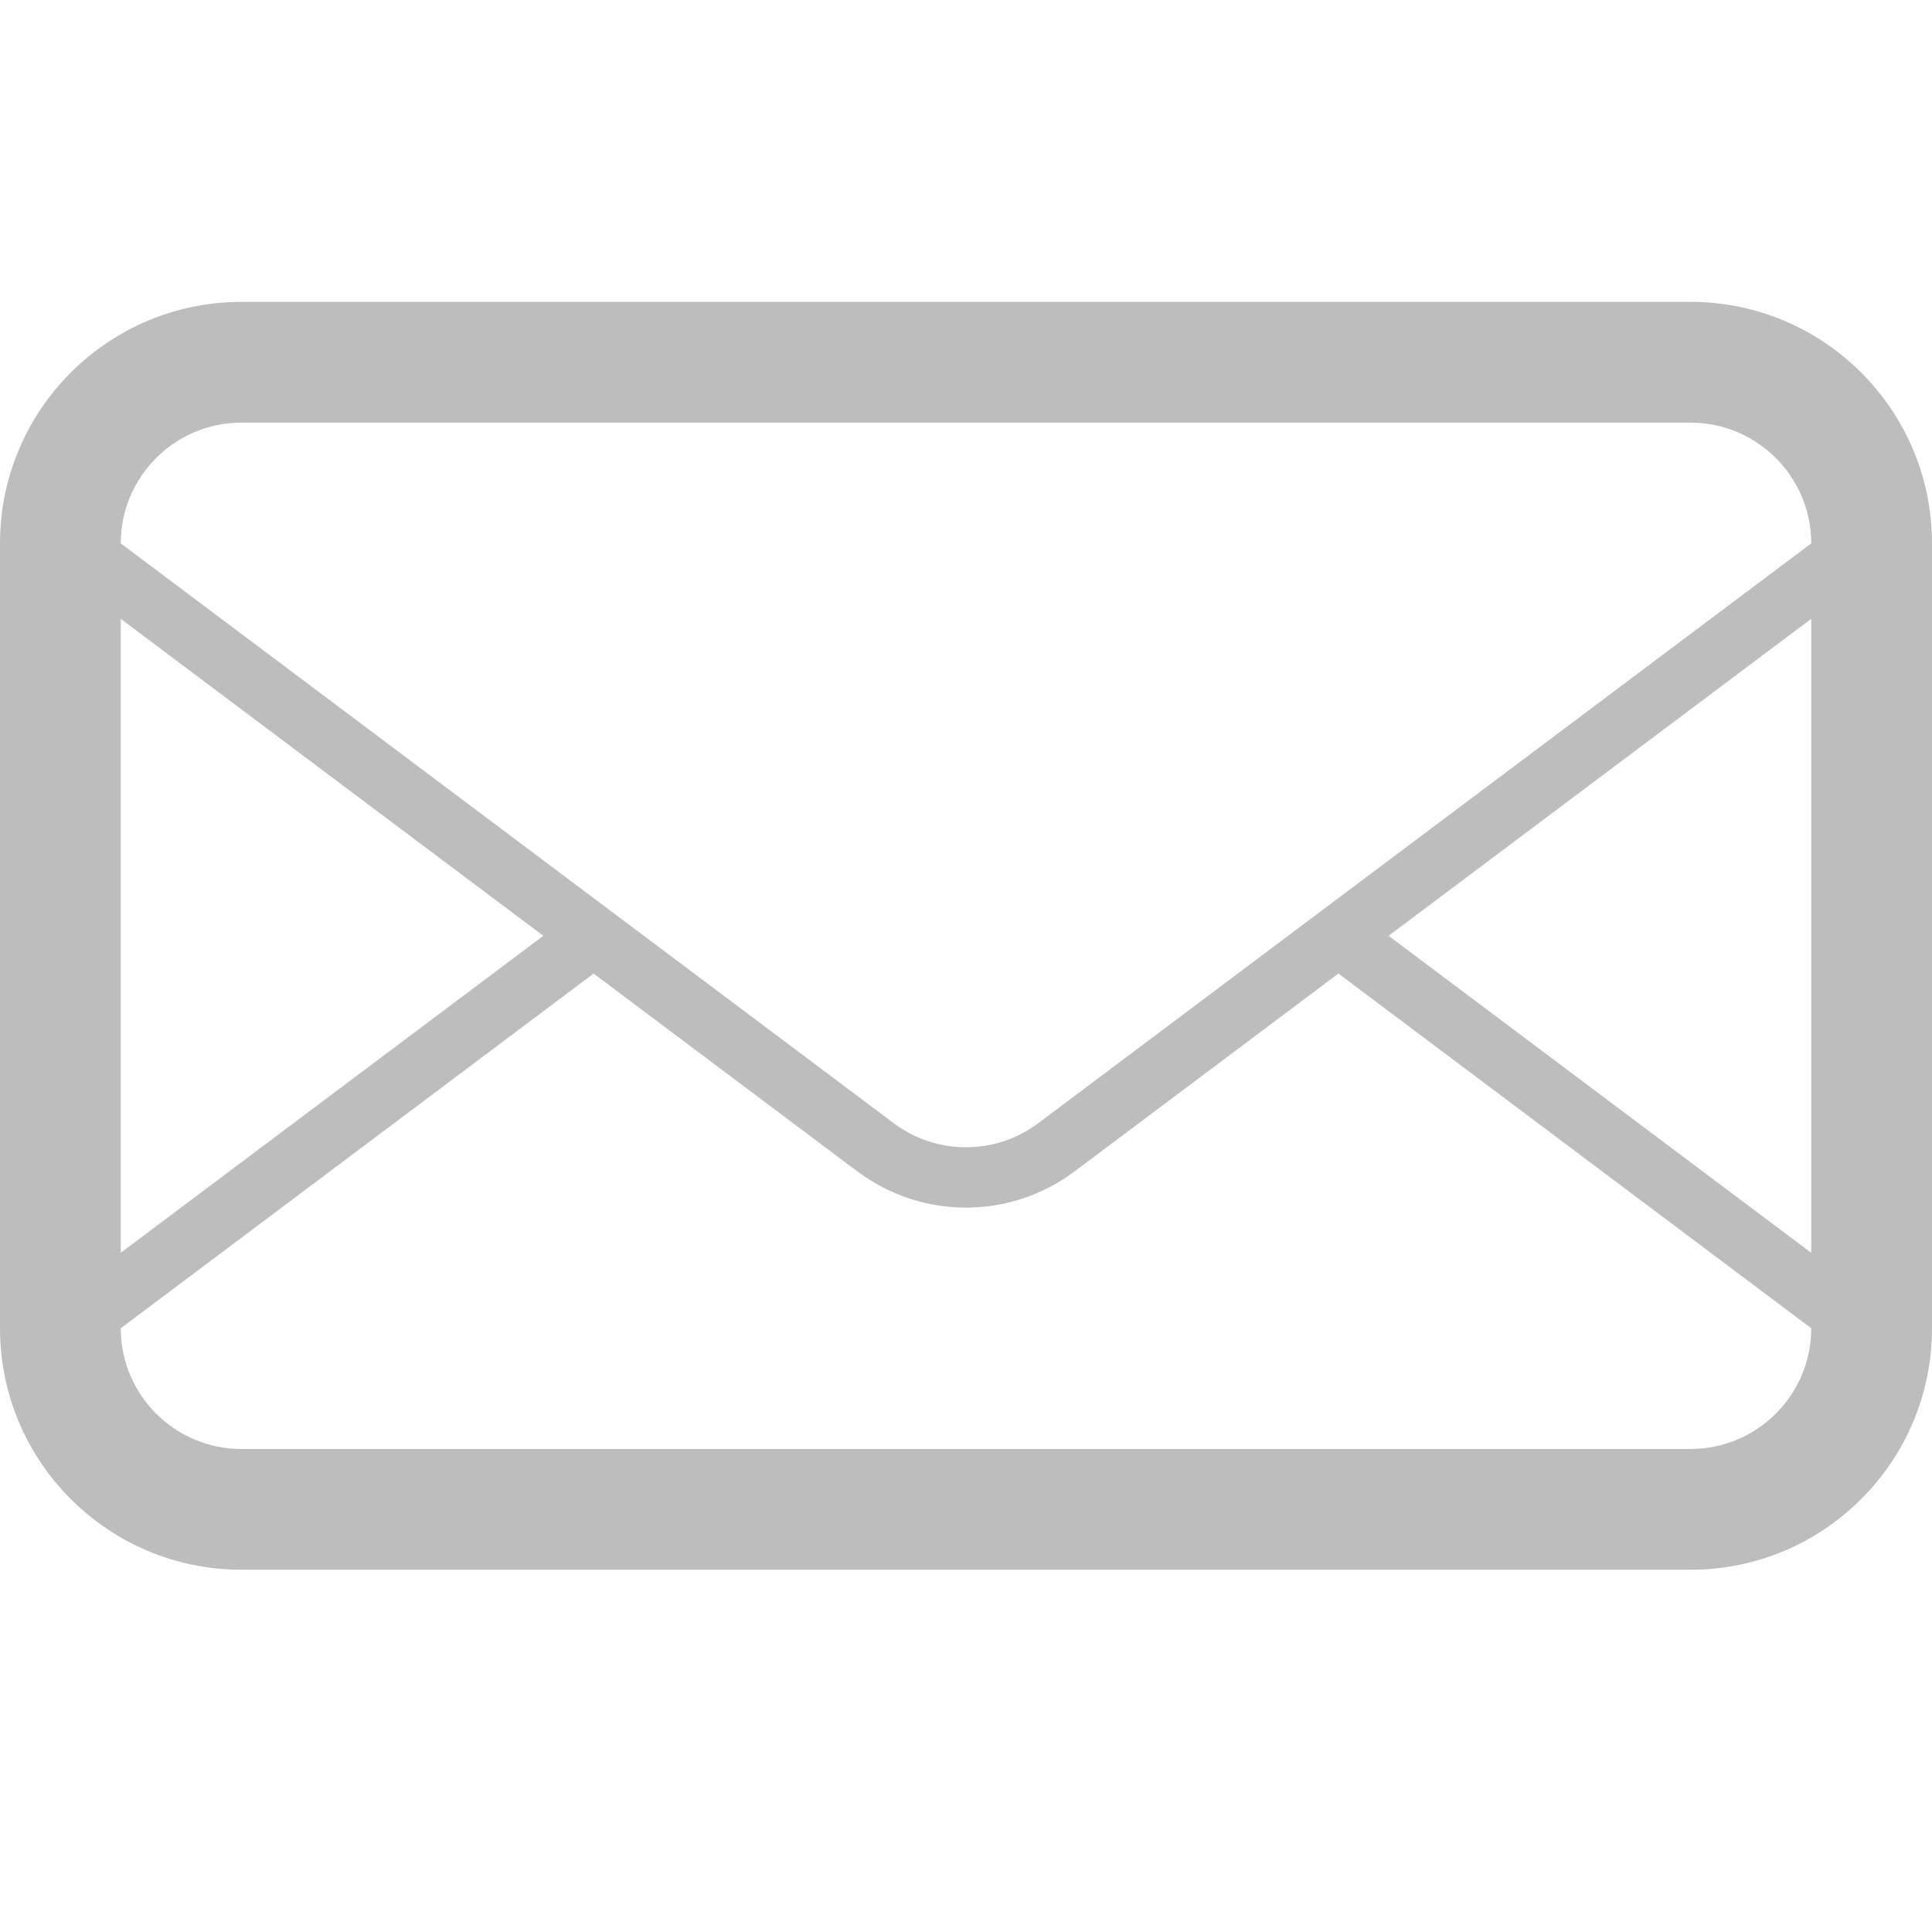 <svg width="32" height="32" viewBox="0 0 32 32" fill="none" xmlns="http://www.w3.org/2000/svg">
<path d="M28 5H4C1.791 5 0 6.792 0 9V22C0 24.209 1.791 26 4 26H28C30.209 26 32 24.209 32 22V9C32 6.792 30.209 5 28 5ZM2 10.25L8.999 15.5L2 20.75V10.25ZM30 22C30 23.104 29.102 24 28 24H4C2.897 24 2 23.104 2 22L9.832 16.125L14.2 19.402C14.733 19.8 15.366 20.002 16 20.002C16.633 20.002 17.266 19.801 17.799 19.402L22.168 16.125L30 22ZM30 20.75L23 15.5L30 10.25V20.75ZM17.199 18.602C16.85 18.864 16.436 19.002 16 19.002C15.564 19.002 15.149 18.863 14.8 18.602L2 9C2 7.897 2.897 7 4 7H28C29.102 7 30 7.897 30 9L17.199 18.602Z" fill="#BDBDBD"/>
</svg>
